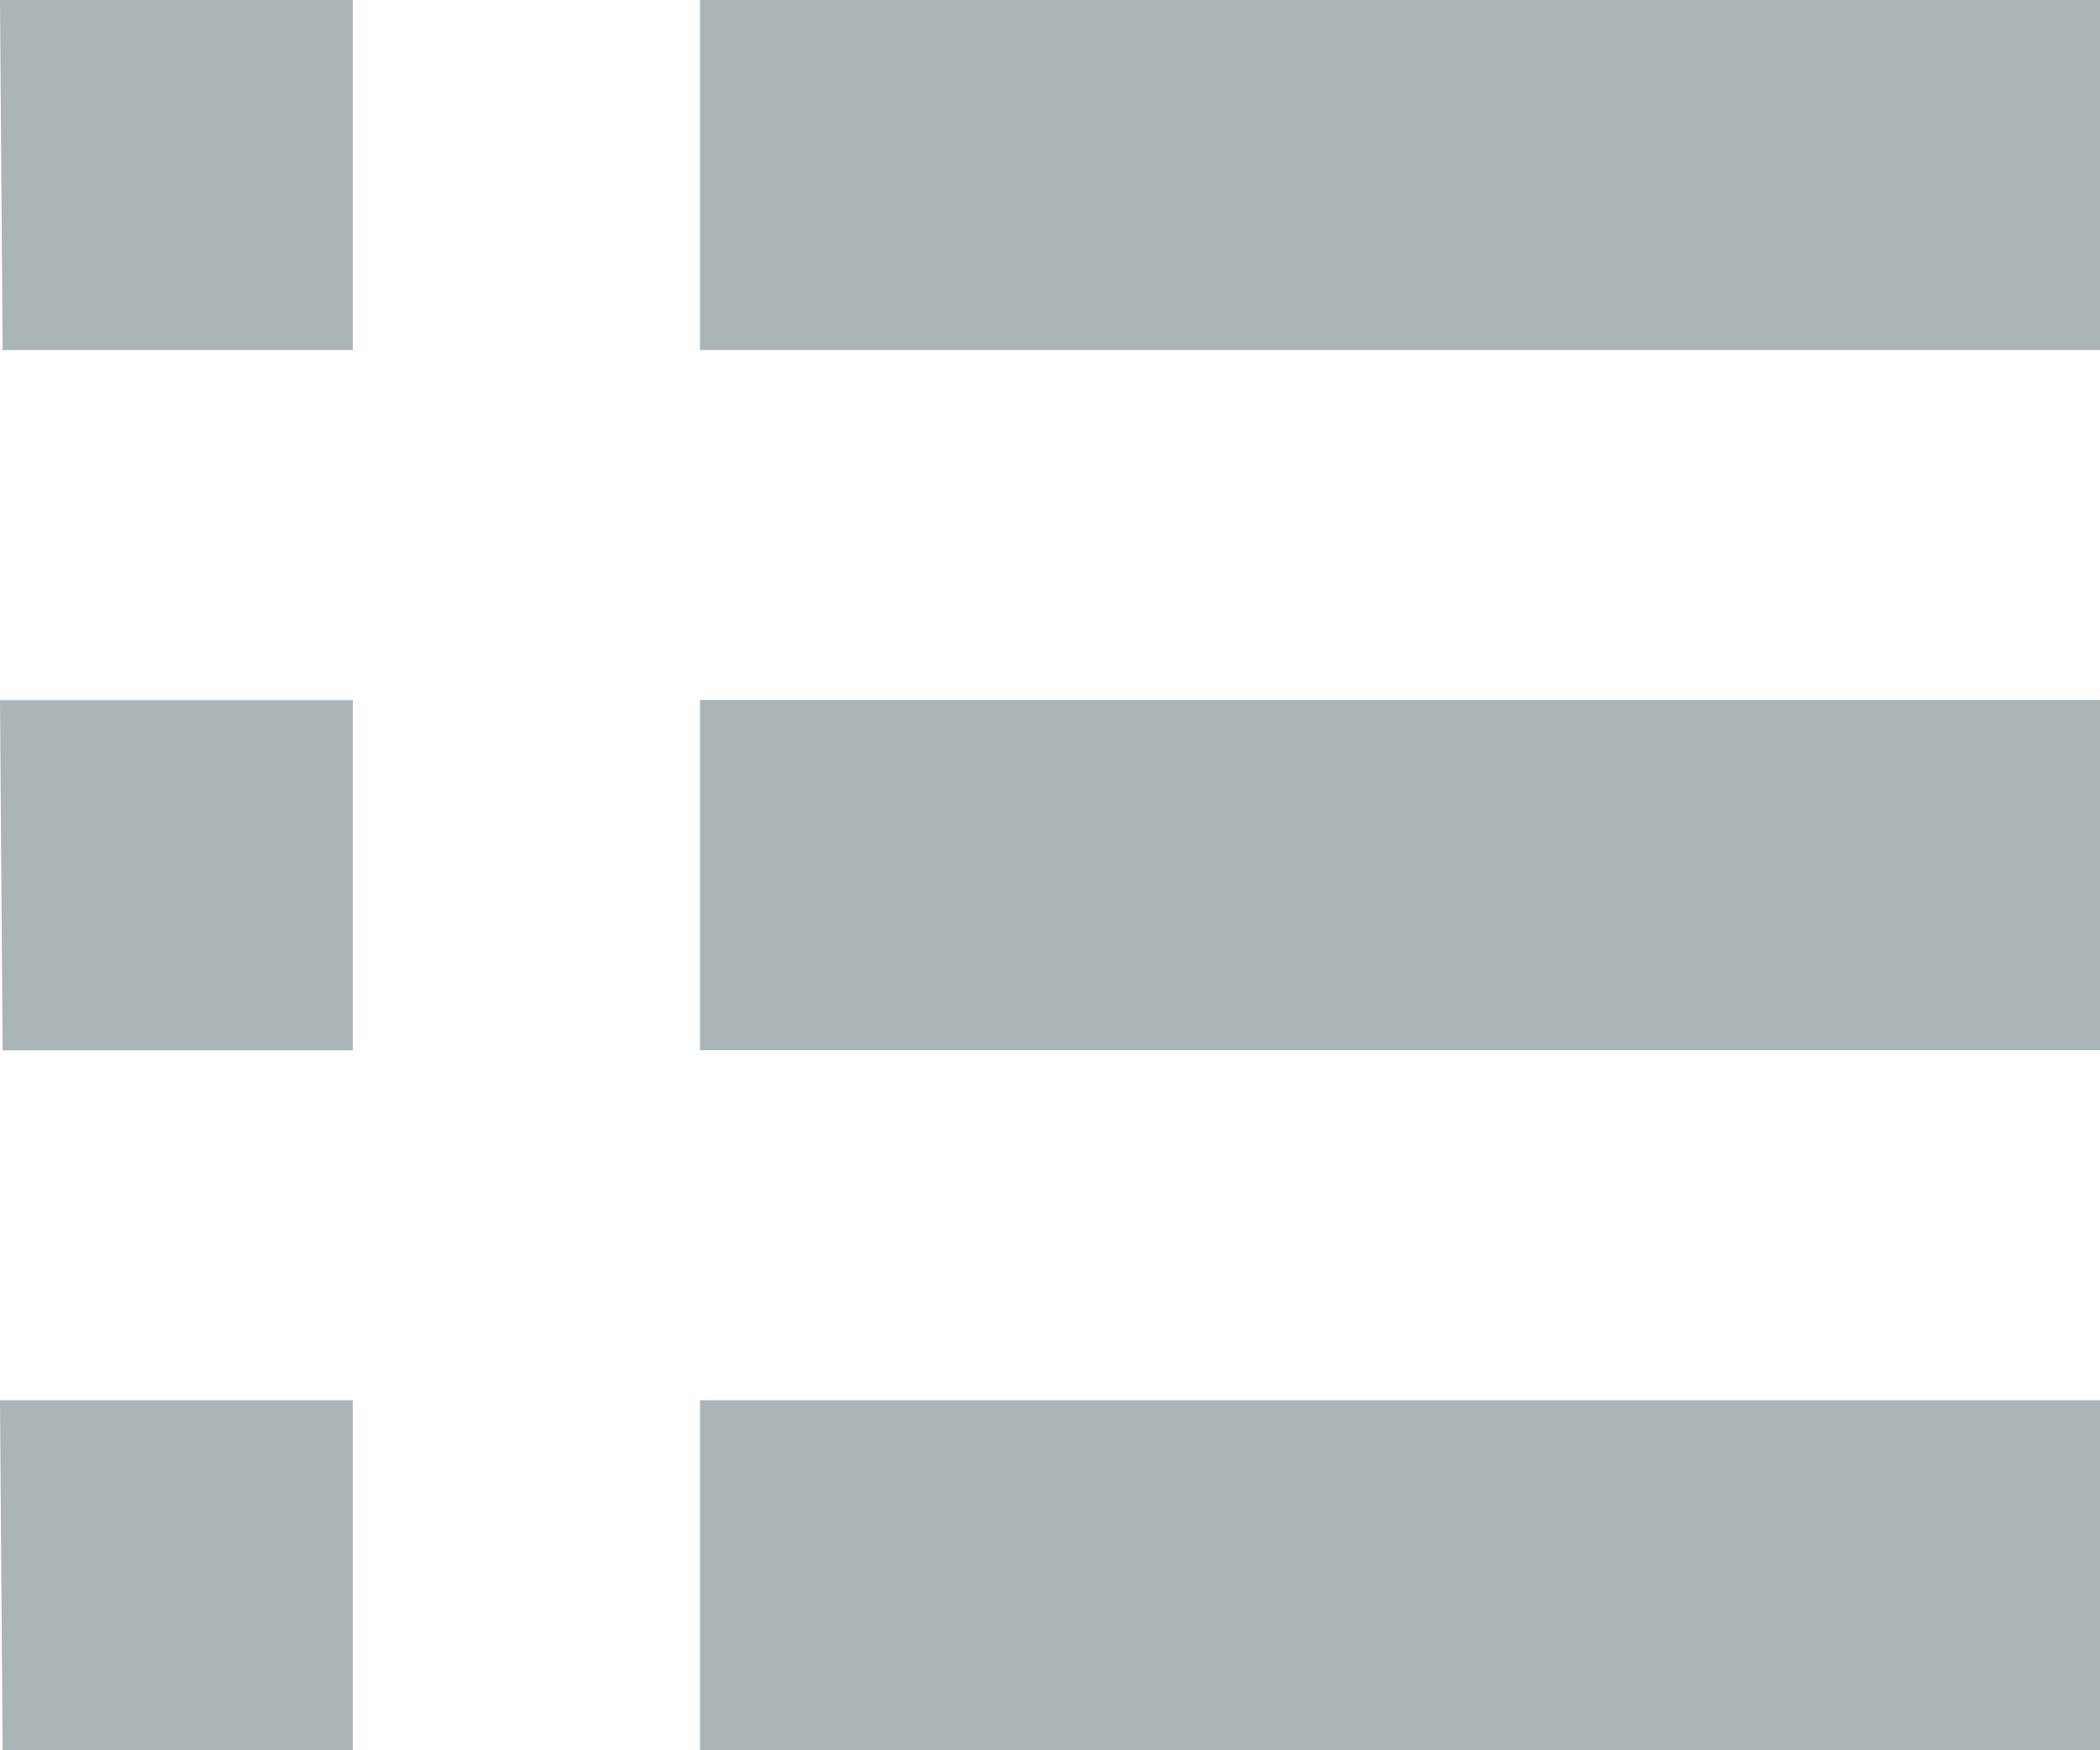 <?xml version="1.0" encoding="UTF-8" standalone="no"?>
<svg width="12px" height="10px" viewBox="0 0 12 10" version="1.1" xmlns="http://www.w3.org/2000/svg" xmlns:xlink="http://www.w3.org/1999/xlink">
    <!-- Generator: sketchtool 40.3 (33839) - http://www.bohemiancoding.com/sketch -->
    <title>8563C039-71B8-4AC8-ACEA-75E9B0AE8C7F</title>
    <desc>Created with sketchtool.</desc>
    <defs></defs>
    <g id="Page-1" stroke="none" stroke-width="1" fill="none" fill-rule="evenodd">
        <g id="Guide---Icons" transform="translate(-1028, -350)">
            <g id="Icons/View-List-Gray" transform="translate(1025, 346)">
                <g id="Icon-List">
                    <polygon id="Bounds" points="0 0 18 0 18 18 0 18"></polygon>
                    <path d="M7,6 L15,6 L15,4 L7,4 L7,6 Z M3,4 L3.015,6 L5.016,6 L5.016,4 L3,4 Z M7,10 L15,10 L15,7.999 L7,7.999 L7,10 Z M7,14 L15,14 L15,12 L7,12 L7,14 Z M3,8 L3.015,10.001 L5.016,10.001 L5.016,8 L3,8 Z M3,12 L3.015,14 L5.016,14 L5.016,12 L3,12 Z" id="Combined-Shape" fill="#aab5b8"></path>
                </g>
            </g>
        </g>
    </g>
</svg>
